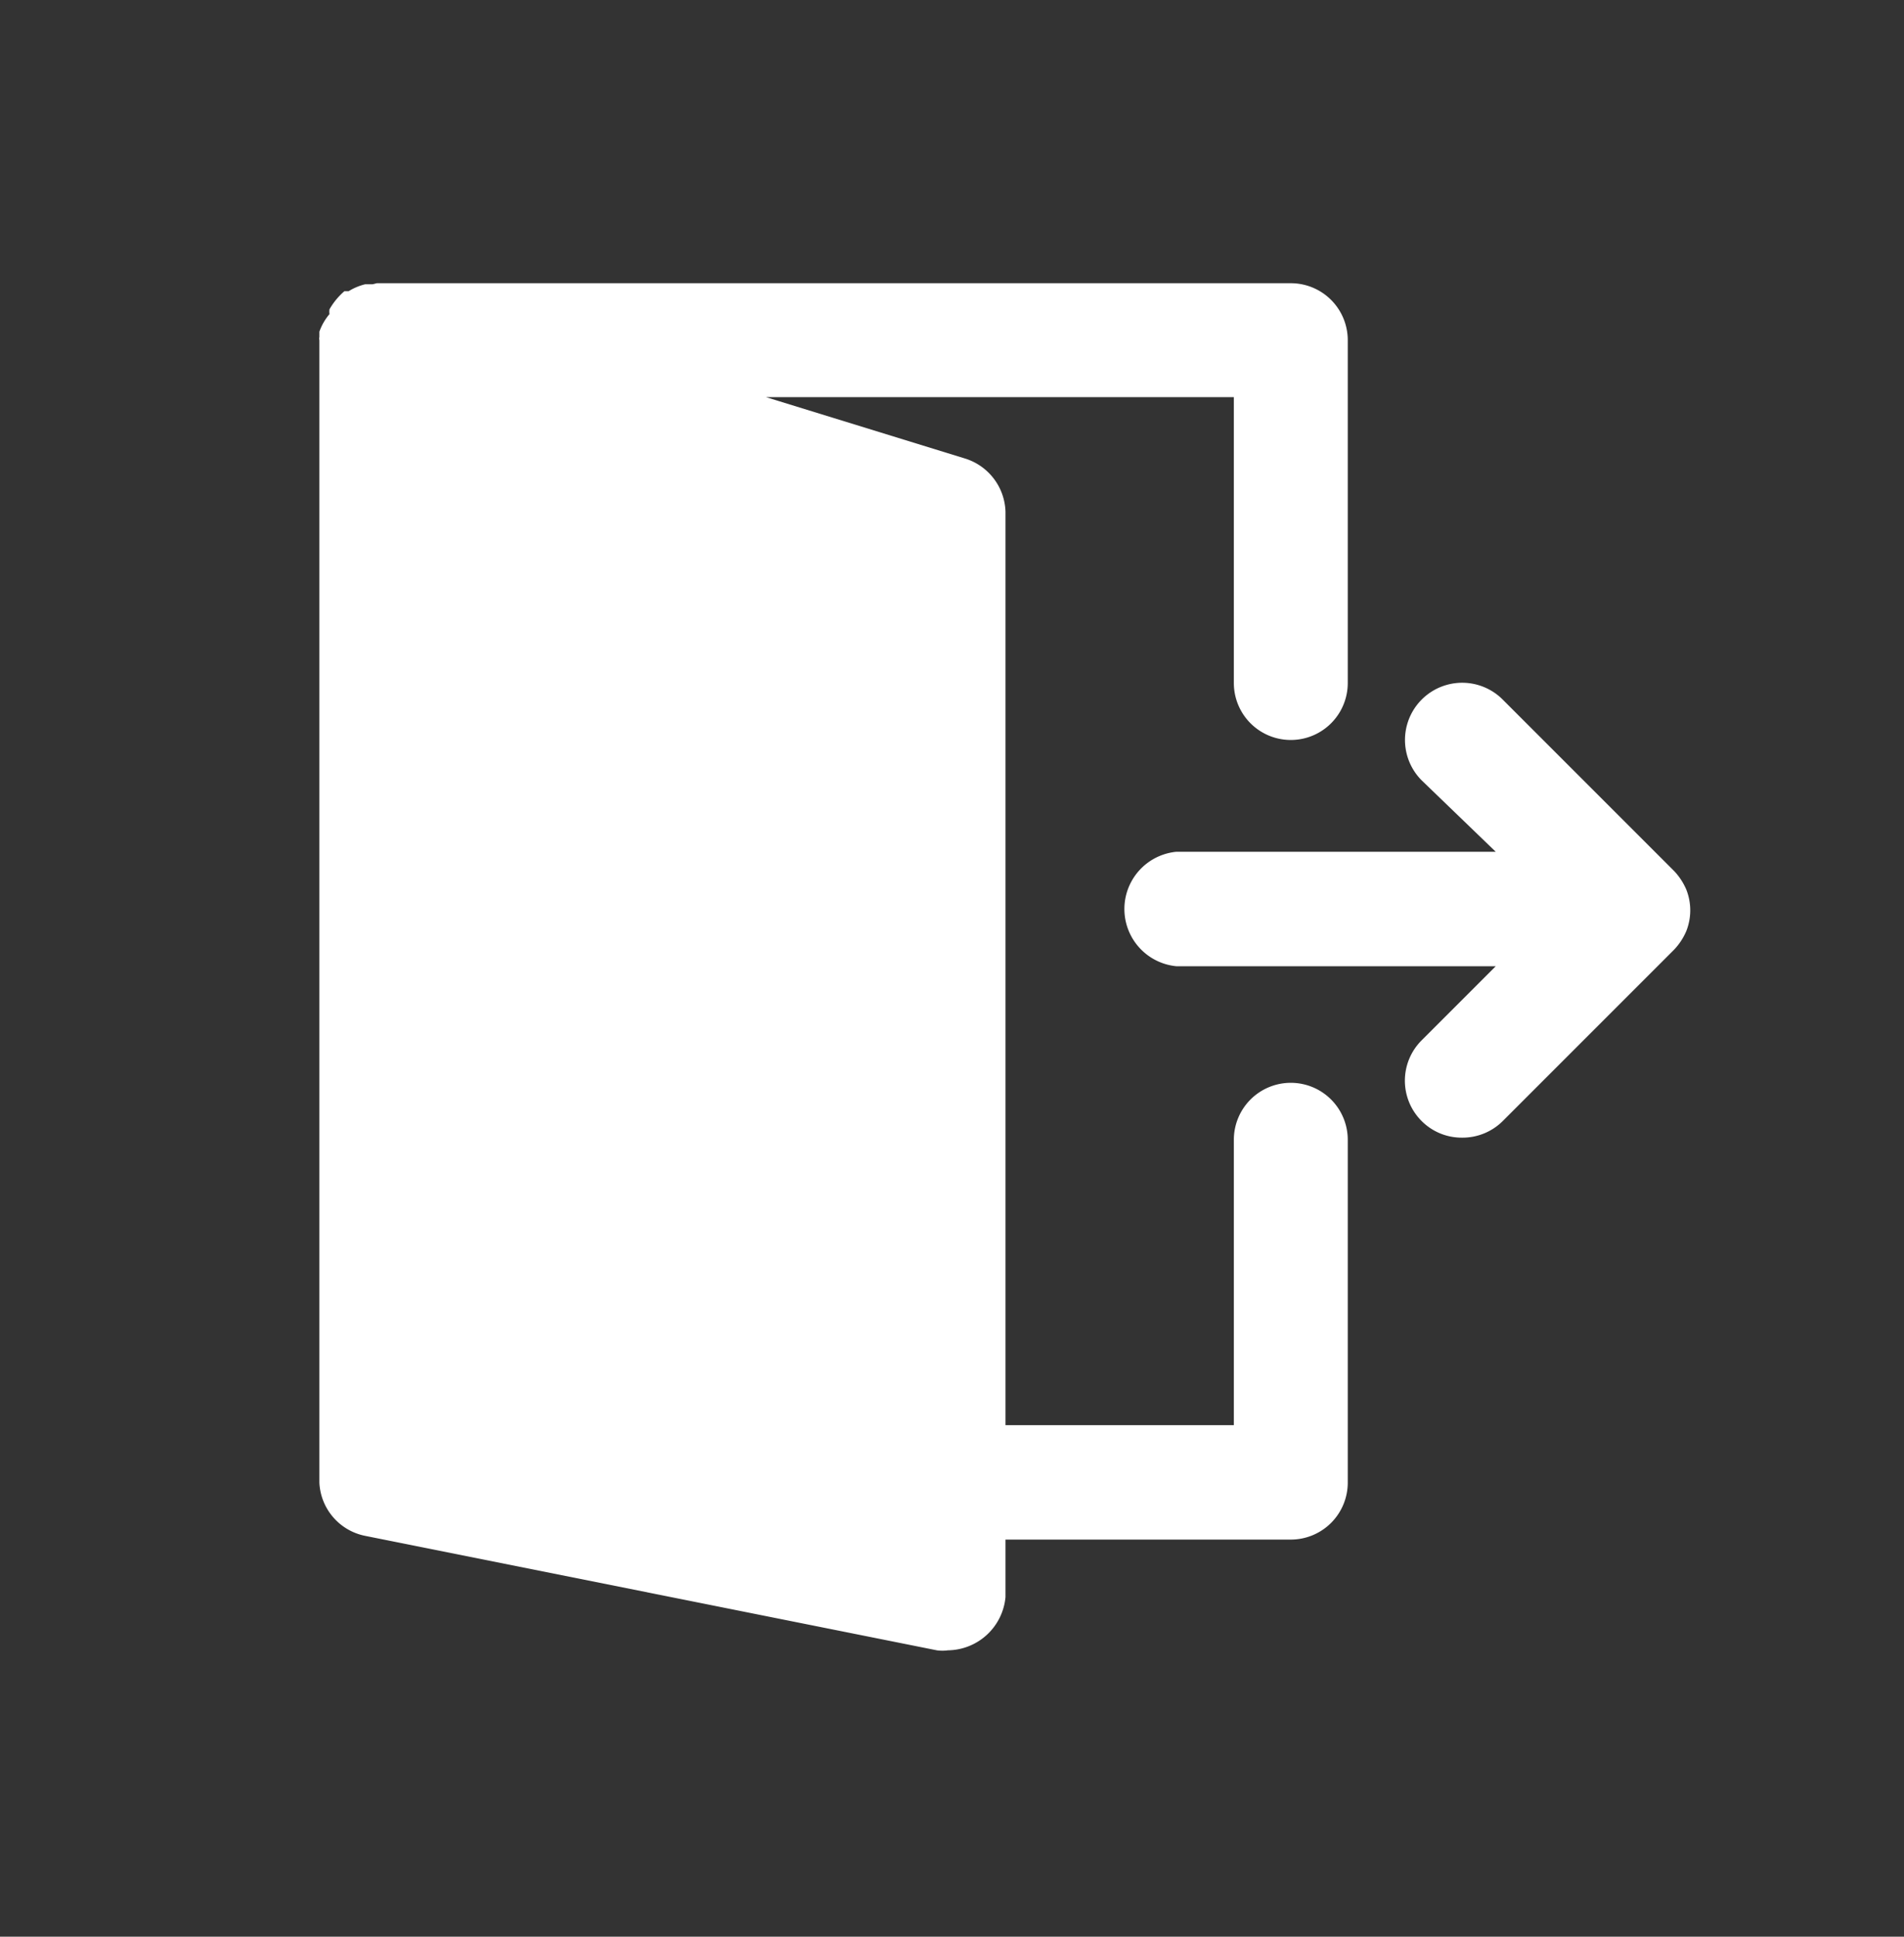 <svg id="Layer_1" data-name="Layer 1" xmlns="http://www.w3.org/2000/svg" viewBox="0 0 35.77 36.38"><rect x="0" y="0" width="35.77" height="36.38" fill="#333333" stroke="none"/><defs><style>.cls-1{fill:#fff;}</style></defs><title>iconArtboard 21</title><path class="cls-1" d="M31.68,16.71a1.18,1.18,0,0,0-.23-.35l-3.22-3.22a1.07,1.07,0,1,0-1.52,1.52L28.1,16h-6a1.08,1.08,0,0,0,0,2.15h6l-1.39,1.39a1.07,1.07,0,0,0,0,1.52,1.06,1.06,0,0,0,.76.31,1.07,1.07,0,0,0,.76-.31l3.22-3.22a1.18,1.18,0,0,0,.23-.35A1.06,1.06,0,0,0,31.68,16.71Z"/><path class="cls-1" d="M24.25,20.34a1.07,1.07,0,0,0-1.07,1.07v5.36H18.89V9.61a1.08,1.08,0,0,0-.77-1L14.39,7.46h8.79v5.37a1.07,1.07,0,0,0,2.14,0V6.39a1.07,1.07,0,0,0-1.07-1.07H7.08L7,5.34l-.14,0a1.07,1.07,0,0,0-.31.13l-.08,0s0,0,0,0a1.3,1.3,0,0,0-.28.34.32.32,0,0,0,0,.09A1.06,1.06,0,0,0,6,6.23s0,.07,0,.1a.14.14,0,0,0,0,.06V27.85a1.07,1.07,0,0,0,.86,1L17.6,31a.76.76,0,0,0,.21,0A1.1,1.1,0,0,0,18.89,30V28.92h5.36a1.07,1.07,0,0,0,1.07-1.07V21.41A1.07,1.07,0,0,0,24.25,20.34Z"/></svg>